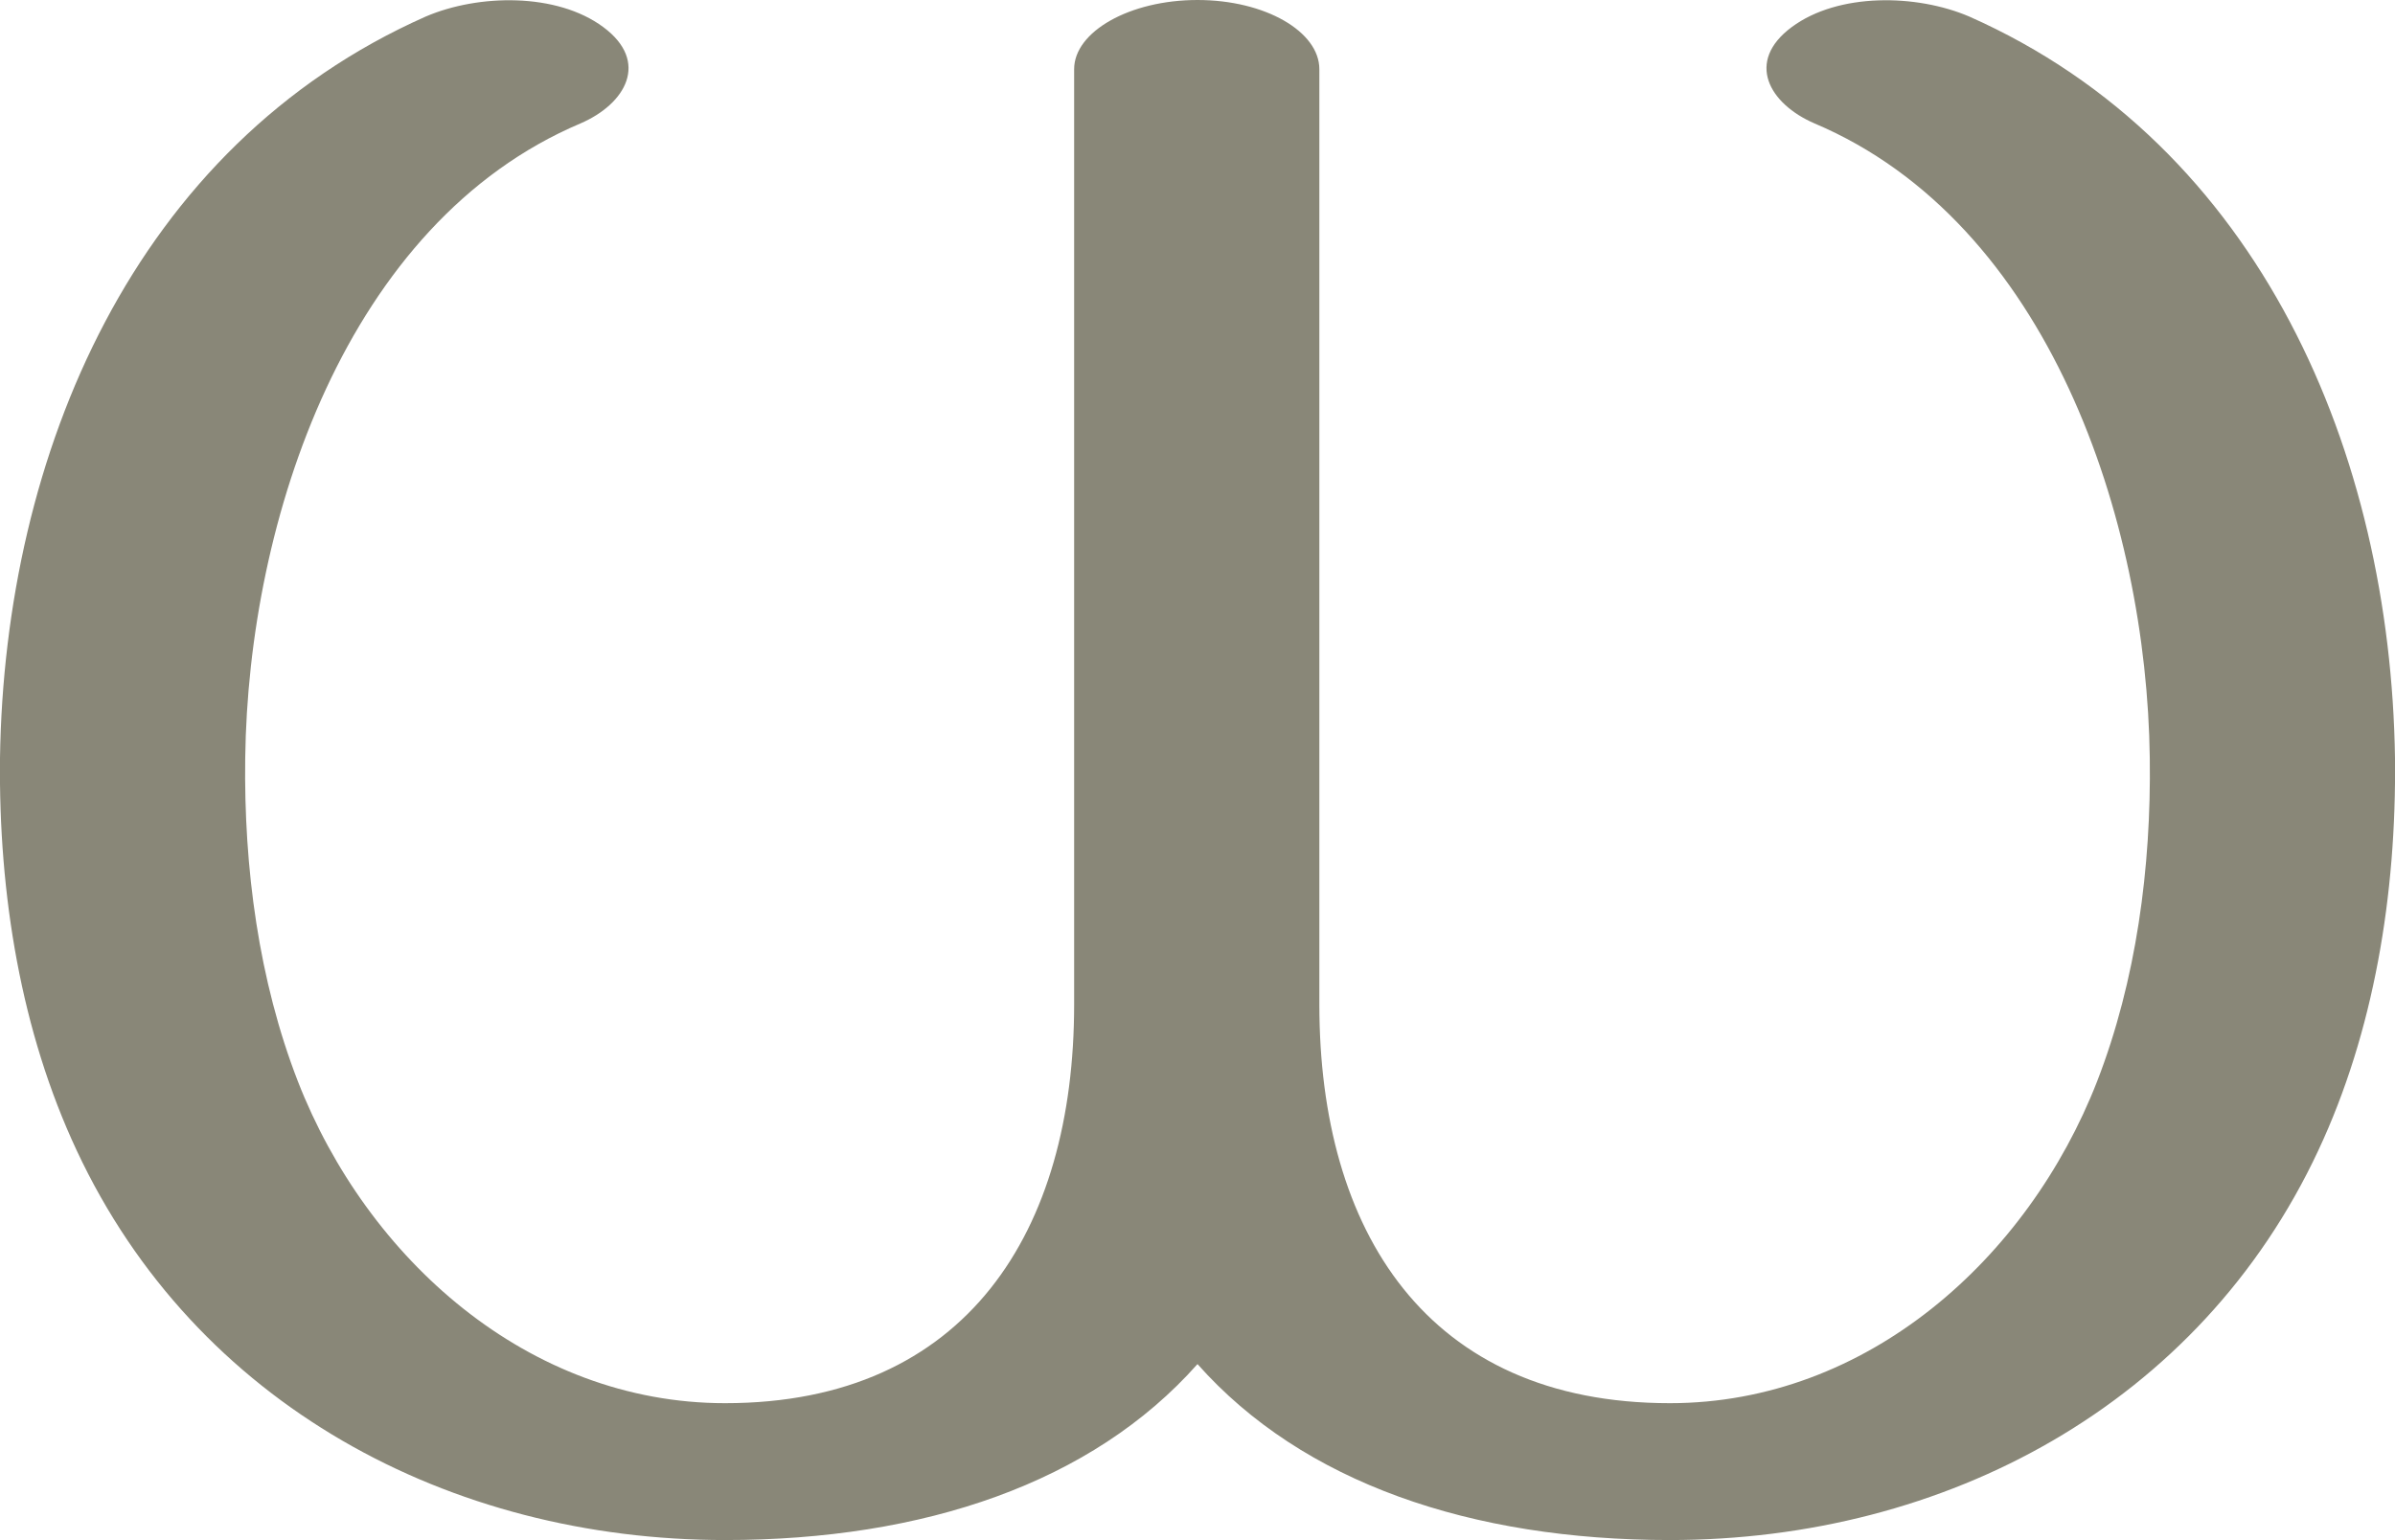 <?xml version="1.0" encoding="UTF-8"?>
<!DOCTYPE svg PUBLIC "-//W3C//DTD SVG 1.1//EN" "http://www.w3.org/Graphics/SVG/1.1/DTD/svg11.dtd">
<!-- Creator: CorelDRAW X8 -->
<svg xmlns="http://www.w3.org/2000/svg" xml:space="preserve" width="1592px" height="1024px" version="1.1" style="shape-rendering:geometricPrecision; text-rendering:geometricPrecision; image-rendering:optimizeQuality; fill-rule:evenodd; clip-rule:evenodd"
viewBox="0 0 1592 1024"
 xmlns:xlink="http://www.w3.org/1999/xlink">
 <defs>
  <style type="text/css">
   <![CDATA[
    .fil0 {fill:#898778;fill-rule:nonzero}
   ]]>
  </style>
 </defs>
 <g id="Layer_x0020_1">
  <path class="fil0" d="M1206 82c-30,-13 -46,-41 -15,-64 31,-23 83,-22 118,-7 194,86 280,291 283,493 1,91 -14,182 -51,261 -79,169 -248,259 -431,259 -132,0 -244,-38 -314,-117 -70,79 -182,117 -314,117 -183,0 -352,-90 -431,-259 -37,-79 -52,-170 -51,-261 3,-202 89,-407 283,-493 35,-15 87,-16 118,7 31,23 15,51 -15,64 -156,66 -221,264 -223,422 -1,73 9,148 35,215 46,118 153,214 284,214 161,0 232,-115 232,-265l0 -622c0,-25 37,-46 82,-46 45,0 81,21 81,46l0 622c0,150 71,265 233,265 131,0 238,-96 284,-214 26,-67 36,-142 35,-215 -2,-158 -67,-356 -223,-422z"/>
 </g>
</svg>
